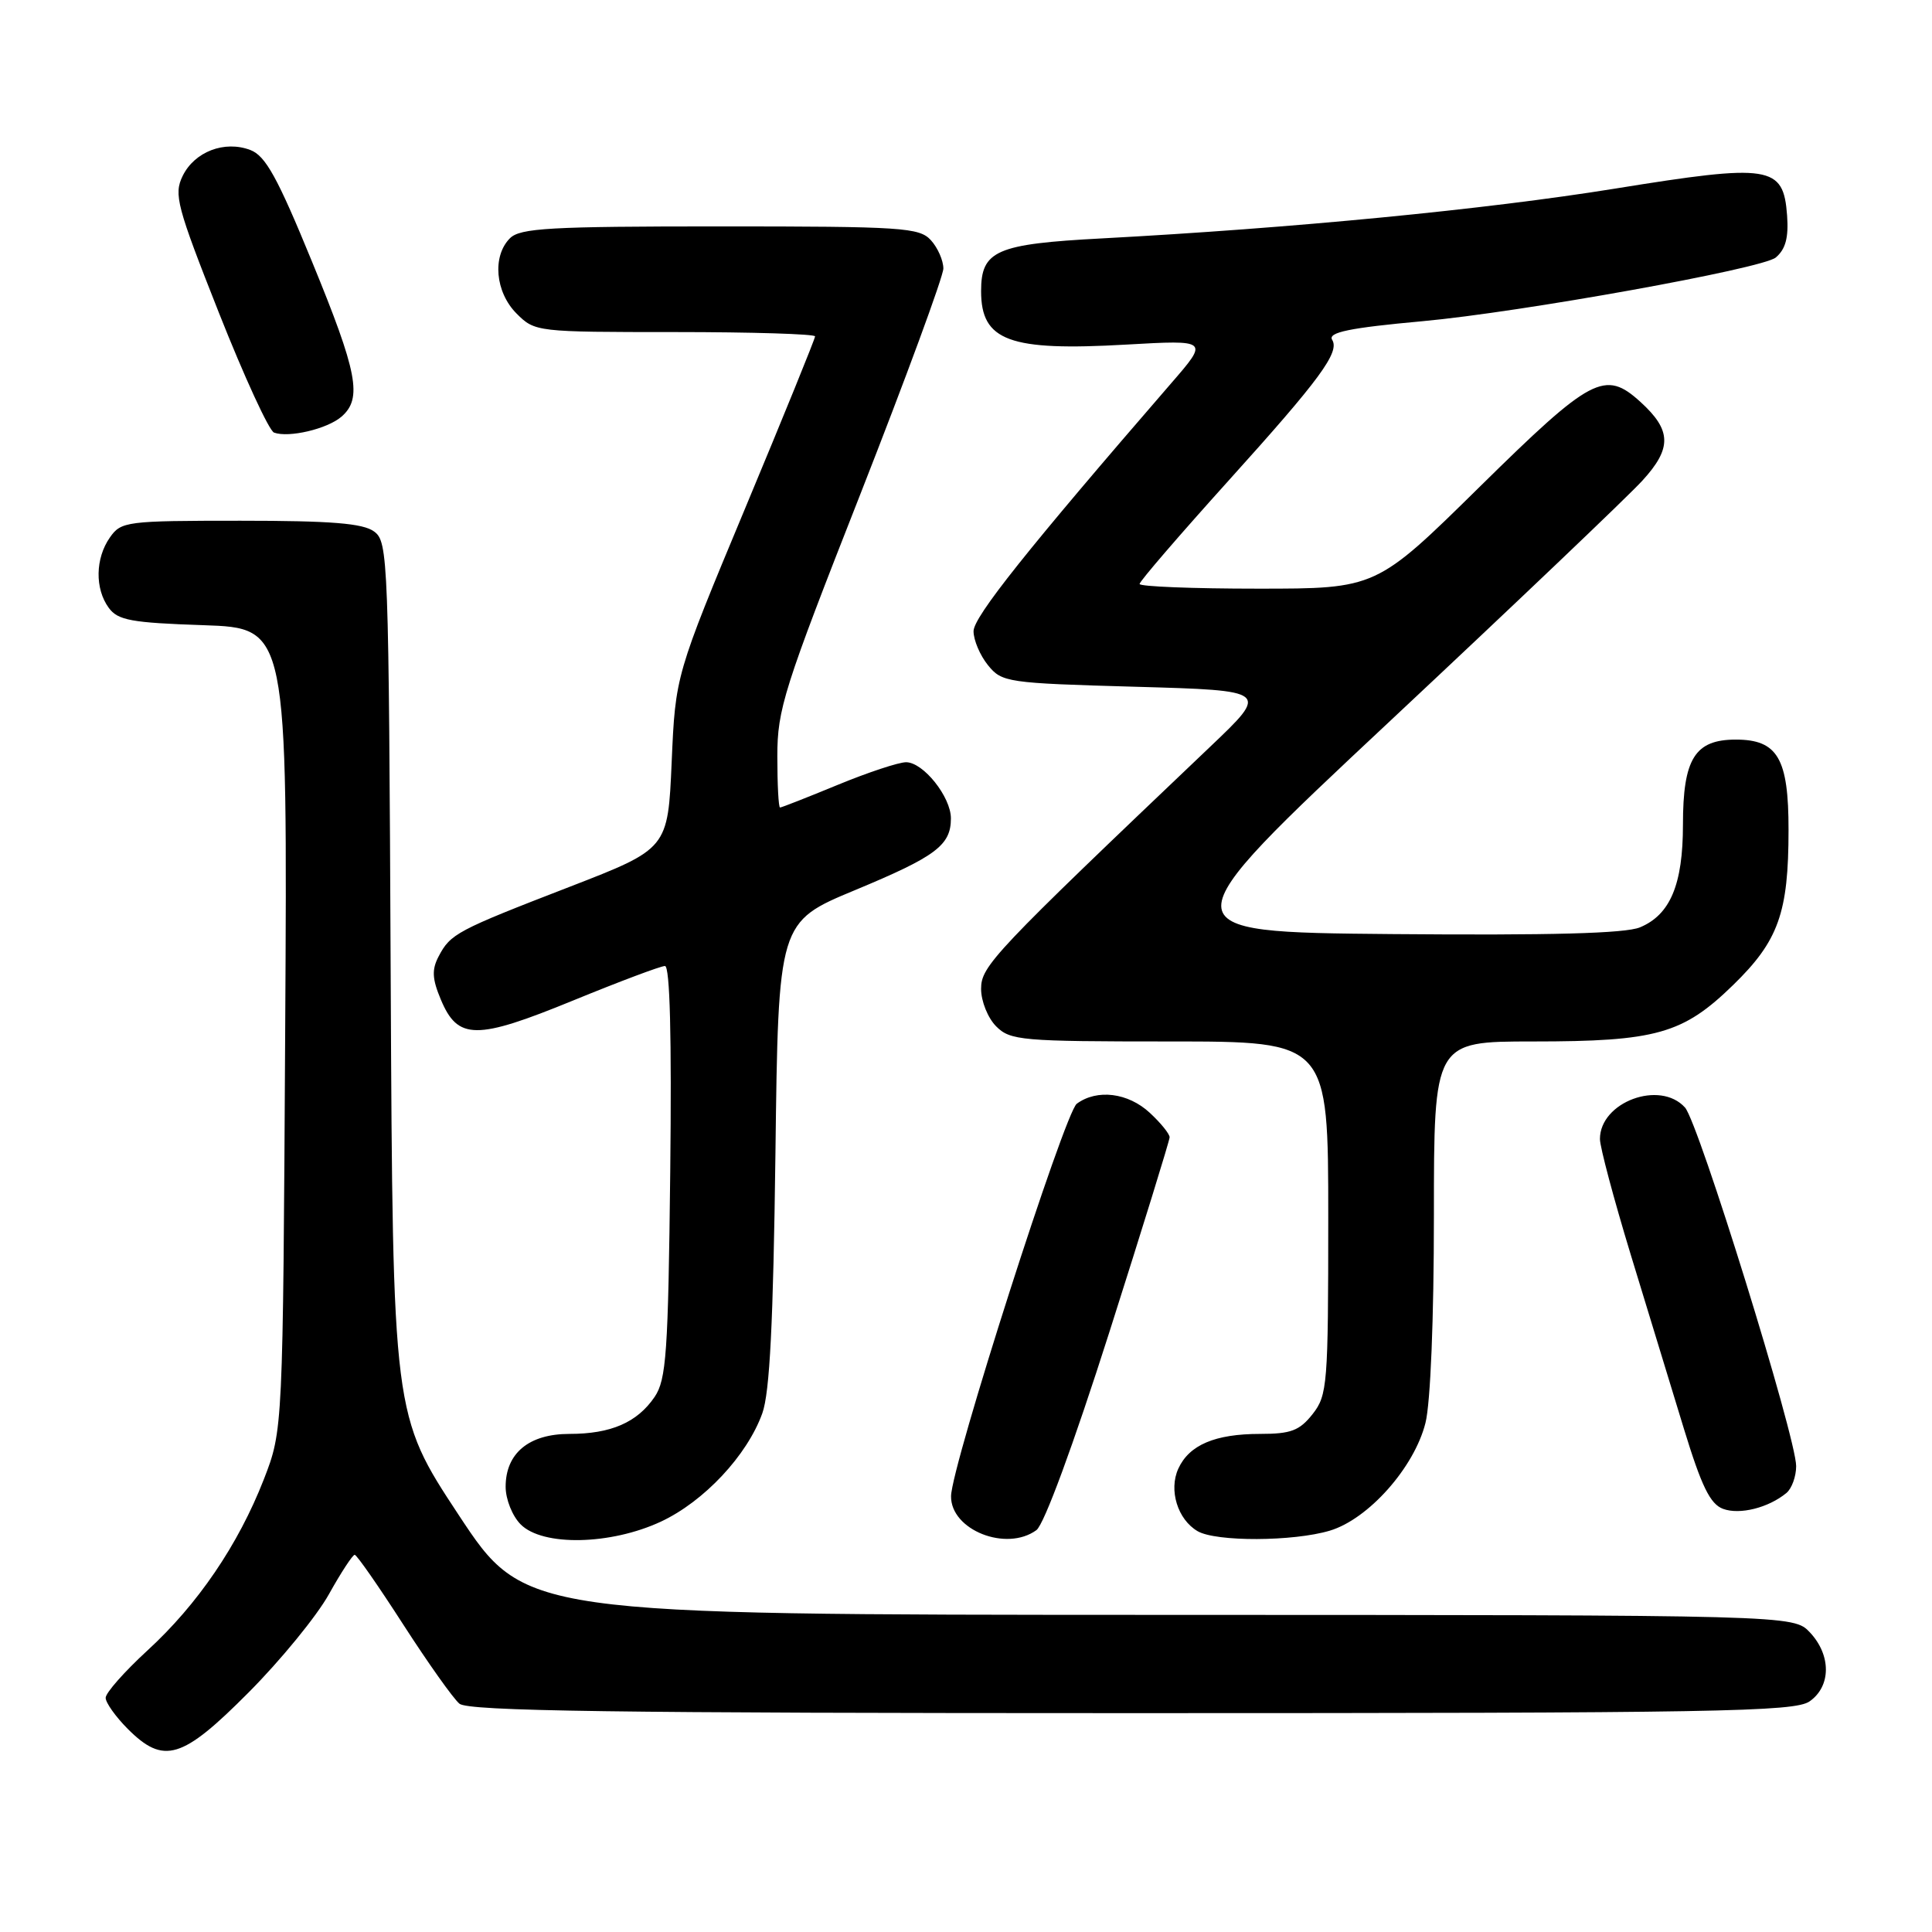 <?xml version="1.0" encoding="UTF-8" standalone="no"?>
<!DOCTYPE svg PUBLIC "-//W3C//DTD SVG 1.1//EN" "http://www.w3.org/Graphics/SVG/1.1/DTD/svg11.dtd" >
<svg xmlns="http://www.w3.org/2000/svg" xmlns:xlink="http://www.w3.org/1999/xlink" version="1.1" viewBox="0 0 256 256">
 <g >
 <path fill="currentColor"
d=" M 32.95 224.25 C 37.19 219.99 41.97 214.14 43.58 211.25 C 45.19 208.36 46.73 206.01 47.00 206.02 C 47.27 206.02 50.17 210.19 53.44 215.27 C 56.71 220.34 60.05 225.06 60.88 225.75 C 62.06 226.73 81.37 227.00 149.97 227.00 C 227.62 227.00 237.81 226.82 239.78 225.44 C 242.64 223.44 242.66 219.33 239.83 216.31 C 237.65 214.00 237.65 214.00 153.58 213.98 C 69.50 213.96 69.50 213.96 60.77 200.73 C 52.05 187.50 52.05 187.50 51.77 129.67 C 51.51 73.74 51.44 71.79 49.56 70.42 C 48.08 69.34 43.89 69.00 31.87 69.00 C 16.72 69.00 16.05 69.09 14.56 71.22 C 12.62 73.99 12.56 78.01 14.41 80.54 C 15.61 82.19 17.38 82.52 26.95 82.84 C 38.10 83.22 38.10 83.22 37.79 136.36 C 37.49 189.50 37.49 189.50 34.96 196.02 C 31.57 204.70 26.20 212.60 19.50 218.73 C 16.48 221.51 14.00 224.31 14.00 224.97 C 14.00 225.62 15.32 227.47 16.92 229.08 C 21.70 233.86 24.12 233.13 32.95 224.25 Z  M 87.56 201.63 C 93.28 198.96 99.00 192.86 101.01 187.27 C 102.00 184.51 102.46 175.29 102.75 152.83 C 103.13 122.17 103.13 122.17 113.31 117.94 C 124.01 113.49 126.00 112.01 126.00 108.44 C 126.00 105.59 122.34 101.00 120.06 101.00 C 119.08 101.00 115.00 102.35 111.00 104.00 C 107.00 105.65 103.56 107.00 103.36 107.00 C 103.16 107.00 103.00 103.95 103.00 100.23 C 103.00 93.97 103.84 91.32 114.00 65.48 C 120.04 50.09 124.99 36.64 125.00 35.58 C 125.00 34.52 124.26 32.83 123.35 31.83 C 121.82 30.15 119.60 30.00 95.42 30.00 C 72.86 30.00 68.92 30.22 67.57 31.57 C 65.20 33.95 65.62 38.71 68.45 41.55 C 70.88 43.98 71.10 44.00 89.45 44.00 C 99.65 44.00 108.00 44.26 108.00 44.57 C 108.00 44.89 103.84 55.12 98.75 67.32 C 89.50 89.50 89.50 89.50 89.00 100.98 C 88.50 112.46 88.50 112.46 75.50 117.50 C 60.50 123.30 59.69 123.73 58.12 126.73 C 57.20 128.48 57.26 129.70 58.41 132.44 C 60.66 137.82 63.08 137.84 75.92 132.58 C 82.07 130.06 87.55 128.00 88.11 128.00 C 88.77 128.00 89.01 137.34 88.81 155.25 C 88.54 179.32 88.29 182.80 86.74 185.10 C 84.43 188.49 80.95 190.00 75.45 190.00 C 70.09 190.00 67.00 192.56 67.00 197.00 C 67.00 198.67 67.89 200.89 69.00 202.00 C 71.91 204.91 80.89 204.73 87.56 201.63 Z  M 137.33 202.75 C 138.35 202.00 142.20 191.55 147.00 176.50 C 151.38 162.75 154.97 151.14 154.98 150.70 C 154.99 150.26 153.81 148.80 152.35 147.45 C 149.48 144.79 145.37 144.27 142.68 146.25 C 141.07 147.44 126.07 194.24 126.02 198.25 C 125.96 202.73 133.34 205.66 137.33 202.75 Z  M 176.21 202.82 C 181.32 201.29 187.40 194.45 188.88 188.55 C 189.55 185.92 190.00 174.72 190.00 161.06 C 190.00 138.00 190.00 138.00 203.13 138.00 C 219.46 138.00 223.00 137.00 229.65 130.52 C 235.66 124.67 236.99 120.96 236.99 109.97 C 237.00 100.49 235.55 98.00 230.00 98.00 C 224.58 98.00 223.00 100.54 223.00 109.27 C 223.00 117.20 221.32 121.21 217.30 122.88 C 215.34 123.69 205.48 123.95 184.41 123.77 C 154.32 123.50 154.32 123.50 184.23 95.50 C 200.68 80.10 215.70 65.79 217.62 63.69 C 221.56 59.39 221.50 57.01 217.36 53.25 C 212.66 48.98 210.89 49.91 196.07 64.50 C 182.36 78.00 182.36 78.00 166.68 78.00 C 158.06 78.00 151.00 77.72 151.00 77.38 C 151.00 77.03 156.33 70.85 162.84 63.63 C 174.92 50.24 177.54 46.67 176.52 45.03 C 175.91 44.04 178.83 43.44 188.50 42.56 C 201.53 41.37 233.55 35.60 235.30 34.12 C 236.60 33.02 237.01 31.49 236.80 28.56 C 236.31 21.92 234.62 21.66 213.95 25.00 C 196.84 27.76 171.22 30.24 146.00 31.59 C 131.99 32.33 130.00 33.20 130.00 38.58 C 130.00 45.18 133.73 46.55 149.23 45.66 C 160.17 45.04 160.17 45.04 155.20 50.77 C 136.13 72.79 129.00 81.74 129.00 83.64 C 129.00 84.82 129.86 86.84 130.91 88.14 C 132.76 90.42 133.42 90.52 150.50 91.00 C 168.18 91.50 168.18 91.50 160.34 98.96 C 131.54 126.37 130.00 128.00 130.00 131.04 C 130.00 132.67 130.90 134.90 132.00 136.00 C 133.87 137.87 135.33 138.00 155.00 138.00 C 176.00 138.00 176.00 138.00 176.00 161.37 C 176.00 183.49 175.89 184.87 173.93 187.37 C 172.19 189.57 171.06 190.00 166.97 190.00 C 161.00 190.00 157.57 191.46 156.13 194.61 C 154.84 197.45 156.04 201.34 158.69 202.89 C 161.14 204.31 171.36 204.27 176.21 202.82 Z  M 236.72 197.82 C 237.42 197.23 238.00 195.64 238.00 194.27 C 238.00 190.46 225.07 148.74 223.27 146.75 C 219.95 143.07 212.00 146.02 212.00 150.93 C 212.00 151.98 213.83 158.85 216.06 166.18 C 218.30 173.50 221.47 183.91 223.12 189.30 C 225.46 196.94 226.60 199.29 228.31 199.93 C 230.52 200.75 234.34 199.79 236.72 197.82 Z  M 45.25 55.21 C 48.04 52.79 47.39 49.39 41.34 34.66 C 36.77 23.51 35.18 20.64 33.18 19.88 C 29.75 18.57 25.77 20.10 24.20 23.32 C 23.01 25.76 23.42 27.32 29.00 41.43 C 32.36 49.92 35.65 57.07 36.31 57.32 C 38.26 58.04 43.37 56.84 45.25 55.21 Z "/>
</g>
</svg>